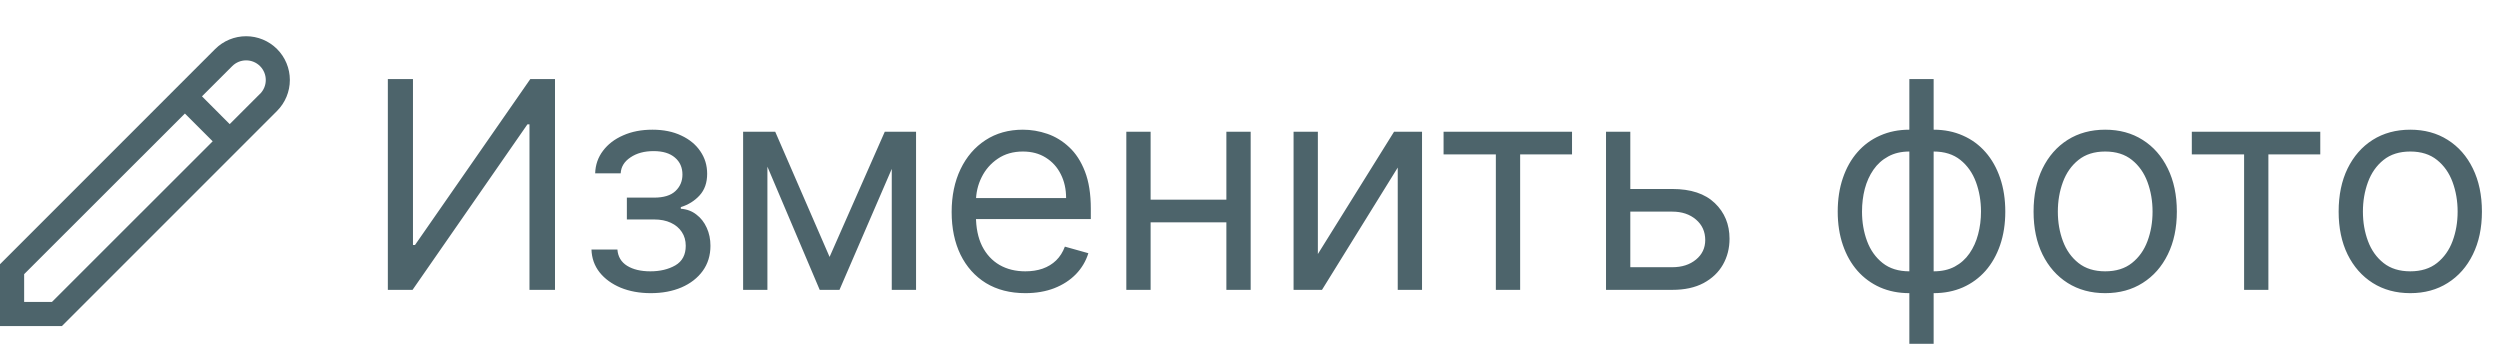 <svg width="138" height="20" viewBox="0 0 138 20" fill="none" xmlns="http://www.w3.org/2000/svg">
<g clip-path="url(#clip0_654_2409)">
<path d="M15.293 2.707C14.84 2.254 14.226 2 13.585 2C12.945 2 12.331 2.254 11.877 2.707L0 14.584V18H3.416L15.293 6.123C15.746 5.669 16 5.055 16 4.415C16 3.774 15.746 3.16 15.293 2.707ZM2.867 16.667H1.333V15.133L10.207 6.267L11.74 7.8L2.867 16.667ZM14.351 5.18L12.679 6.851L11.149 5.318L12.82 3.649C13.023 3.446 13.299 3.332 13.587 3.332C13.874 3.332 14.15 3.446 14.353 3.649C14.557 3.853 14.671 4.128 14.671 4.416C14.671 4.704 14.557 4.979 14.353 5.183L14.351 5.18Z" fill="#4D646B"/>
</g>
<path d="M21.409 4.364H22.796V13.523H22.909L29.273 4.364H30.636V16H29.227V6.864H29.114L22.773 16H21.409V4.364ZM32.649 13.773H34.081C34.111 14.167 34.289 14.466 34.615 14.671C34.944 14.875 35.372 14.977 35.899 14.977C36.437 14.977 36.897 14.867 37.279 14.648C37.662 14.424 37.853 14.064 37.853 13.568C37.853 13.277 37.781 13.023 37.637 12.807C37.493 12.587 37.291 12.417 37.029 12.296C36.768 12.174 36.459 12.114 36.103 12.114H34.603V10.909H36.103C36.637 10.909 37.031 10.788 37.285 10.546C37.543 10.303 37.671 10 37.671 9.636C37.671 9.246 37.533 8.934 37.257 8.699C36.98 8.46 36.588 8.341 36.081 8.341C35.569 8.341 35.143 8.456 34.802 8.688C34.461 8.915 34.281 9.208 34.262 9.568H32.853C32.868 9.098 33.012 8.684 33.285 8.324C33.558 7.96 33.929 7.676 34.399 7.472C34.868 7.263 35.406 7.159 36.012 7.159C36.626 7.159 37.158 7.267 37.609 7.483C38.063 7.695 38.414 7.985 38.66 8.352C38.91 8.716 39.035 9.129 39.035 9.591C39.035 10.083 38.897 10.481 38.62 10.784C38.344 11.087 37.997 11.303 37.581 11.432V11.523C37.91 11.546 38.196 11.652 38.438 11.841C38.685 12.027 38.876 12.271 39.012 12.574C39.149 12.873 39.217 13.204 39.217 13.568C39.217 14.098 39.075 14.561 38.791 14.954C38.507 15.345 38.117 15.648 37.62 15.864C37.124 16.076 36.558 16.182 35.921 16.182C35.304 16.182 34.751 16.081 34.262 15.881C33.774 15.676 33.385 15.394 33.098 15.034C32.813 14.671 32.664 14.25 32.649 13.773ZM45.793 14.182L48.839 7.273H50.111L46.339 16H45.248L41.543 7.273H42.793L45.793 14.182ZM42.361 7.273V16H41.02V7.273H42.361ZM49.225 16V7.273H50.566V16H49.225ZM56.599 16.182C55.759 16.182 55.033 15.996 54.423 15.625C53.817 15.25 53.349 14.727 53.02 14.057C52.694 13.383 52.531 12.598 52.531 11.704C52.531 10.811 52.694 10.023 53.02 9.341C53.349 8.655 53.808 8.121 54.395 7.739C54.986 7.352 55.675 7.159 56.463 7.159C56.918 7.159 57.367 7.235 57.81 7.386C58.253 7.538 58.656 7.784 59.02 8.125C59.384 8.462 59.673 8.909 59.889 9.466C60.105 10.023 60.213 10.708 60.213 11.523V12.091H53.486V10.932H58.849C58.849 10.439 58.751 10 58.554 9.614C58.361 9.227 58.084 8.922 57.724 8.699C57.368 8.475 56.948 8.364 56.463 8.364C55.929 8.364 55.467 8.496 55.077 8.761C54.69 9.023 54.393 9.364 54.185 9.784C53.976 10.204 53.872 10.655 53.872 11.136V11.909C53.872 12.568 53.986 13.127 54.213 13.585C54.444 14.04 54.764 14.386 55.173 14.625C55.582 14.86 56.058 14.977 56.599 14.977C56.952 14.977 57.27 14.928 57.554 14.829C57.842 14.727 58.09 14.576 58.298 14.375C58.507 14.171 58.668 13.917 58.781 13.614L60.077 13.977C59.94 14.417 59.711 14.803 59.389 15.136C59.067 15.466 58.67 15.723 58.196 15.909C57.723 16.091 57.19 16.182 56.599 16.182ZM68.014 11.023V12.273H63.196V11.023H68.014ZM63.514 7.273V16H62.173V7.273H63.514ZM69.037 7.273V16H67.696V7.273H69.037ZM72.746 14.023L76.951 7.273H78.496V16H77.155V9.25L72.974 16H71.405V7.273H72.746V14.023ZM79.685 8.523V7.273H86.776V8.523H83.912V16H82.571V8.523H79.685ZM89.811 10.432H92.311C93.334 10.432 94.116 10.691 94.657 11.21C95.199 11.729 95.47 12.386 95.47 13.182C95.47 13.704 95.349 14.18 95.106 14.608C94.864 15.032 94.508 15.371 94.038 15.625C93.568 15.875 92.993 16 92.311 16H88.652V7.273H89.993V14.75H92.311C92.841 14.75 93.277 14.61 93.618 14.329C93.959 14.049 94.129 13.689 94.129 13.25C94.129 12.788 93.959 12.411 93.618 12.119C93.277 11.828 92.841 11.682 92.311 11.682H89.811V10.432ZM105.396 18.977V4.364H106.737V18.977H105.396ZM105.396 16.182C104.806 16.182 104.268 16.076 103.783 15.864C103.298 15.648 102.881 15.343 102.533 14.949C102.184 14.551 101.915 14.076 101.726 13.523C101.537 12.97 101.442 12.356 101.442 11.682C101.442 11 101.537 10.383 101.726 9.83C101.915 9.273 102.184 8.795 102.533 8.398C102.881 8 103.298 7.695 103.783 7.483C104.268 7.267 104.806 7.159 105.396 7.159H105.806V16.182H105.396ZM105.396 14.977H105.624V8.364H105.396C104.95 8.364 104.561 8.455 104.232 8.636C103.902 8.814 103.629 9.059 103.414 9.369C103.201 9.676 103.042 10.028 102.936 10.426C102.834 10.824 102.783 11.242 102.783 11.682C102.783 12.265 102.876 12.807 103.061 13.307C103.247 13.807 103.533 14.21 103.919 14.517C104.306 14.824 104.798 14.977 105.396 14.977ZM106.737 16.182H106.328V7.159H106.737C107.328 7.159 107.866 7.267 108.351 7.483C108.836 7.695 109.253 8 109.601 8.398C109.95 8.795 110.218 9.273 110.408 9.83C110.597 10.383 110.692 11 110.692 11.682C110.692 12.356 110.597 12.97 110.408 13.523C110.218 14.076 109.95 14.551 109.601 14.949C109.253 15.343 108.836 15.648 108.351 15.864C107.866 16.076 107.328 16.182 106.737 16.182ZM106.737 14.977C107.188 14.977 107.576 14.89 107.902 14.716C108.232 14.538 108.503 14.296 108.715 13.989C108.931 13.678 109.09 13.326 109.192 12.932C109.298 12.534 109.351 12.117 109.351 11.682C109.351 11.098 109.258 10.555 109.073 10.051C108.887 9.547 108.601 9.14 108.215 8.83C107.828 8.519 107.336 8.364 106.737 8.364H106.51V14.977H106.737ZM116.207 16.182C115.419 16.182 114.728 15.994 114.133 15.619C113.542 15.244 113.08 14.72 112.747 14.046C112.417 13.371 112.253 12.583 112.253 11.682C112.253 10.773 112.417 9.979 112.747 9.301C113.08 8.623 113.542 8.097 114.133 7.722C114.728 7.347 115.419 7.159 116.207 7.159C116.995 7.159 117.684 7.347 118.275 7.722C118.87 8.097 119.332 8.623 119.662 9.301C119.995 9.979 120.162 10.773 120.162 11.682C120.162 12.583 119.995 13.371 119.662 14.046C119.332 14.72 118.87 15.244 118.275 15.619C117.684 15.994 116.995 16.182 116.207 16.182ZM116.207 14.977C116.806 14.977 117.298 14.824 117.684 14.517C118.071 14.21 118.357 13.807 118.542 13.307C118.728 12.807 118.821 12.265 118.821 11.682C118.821 11.098 118.728 10.555 118.542 10.051C118.357 9.547 118.071 9.14 117.684 8.83C117.298 8.519 116.806 8.364 116.207 8.364C115.609 8.364 115.116 8.519 114.73 8.83C114.343 9.14 114.057 9.547 113.872 10.051C113.686 10.555 113.593 11.098 113.593 11.682C113.593 12.265 113.686 12.807 113.872 13.307C114.057 13.807 114.343 14.21 114.73 14.517C115.116 14.824 115.609 14.977 116.207 14.977ZM120.988 8.523V7.273H128.079V8.523H125.215V16H123.874V8.523H120.988ZM133.047 16.182C132.259 16.182 131.568 15.994 130.973 15.619C130.382 15.244 129.92 14.72 129.587 14.046C129.257 13.371 129.093 12.583 129.093 11.682C129.093 10.773 129.257 9.979 129.587 9.301C129.92 8.623 130.382 8.097 130.973 7.722C131.568 7.347 132.259 7.159 133.047 7.159C133.835 7.159 134.524 7.347 135.115 7.722C135.71 8.097 136.172 8.623 136.502 9.301C136.835 9.979 137.002 10.773 137.002 11.682C137.002 12.583 136.835 13.371 136.502 14.046C136.172 14.72 135.71 15.244 135.115 15.619C134.524 15.994 133.835 16.182 133.047 16.182ZM133.047 14.977C133.646 14.977 134.138 14.824 134.524 14.517C134.911 14.21 135.197 13.807 135.382 13.307C135.568 12.807 135.661 12.265 135.661 11.682C135.661 11.098 135.568 10.555 135.382 10.051C135.197 9.547 134.911 9.14 134.524 8.83C134.138 8.519 133.646 8.364 133.047 8.364C132.449 8.364 131.956 8.519 131.57 8.83C131.183 9.14 130.897 9.547 130.712 10.051C130.526 10.555 130.433 11.098 130.433 11.682C130.433 12.265 130.526 12.807 130.712 13.307C130.897 13.807 131.183 14.21 131.57 14.517C131.956 14.824 132.449 14.977 133.047 14.977Z" fill="#4D646B"/>
<defs>
<clipPath id="clip0_654_2409">
<rect width="16" height="16" fill="white" transform="translate(0 2)"/>
</clipPath>
</defs>
</svg>
